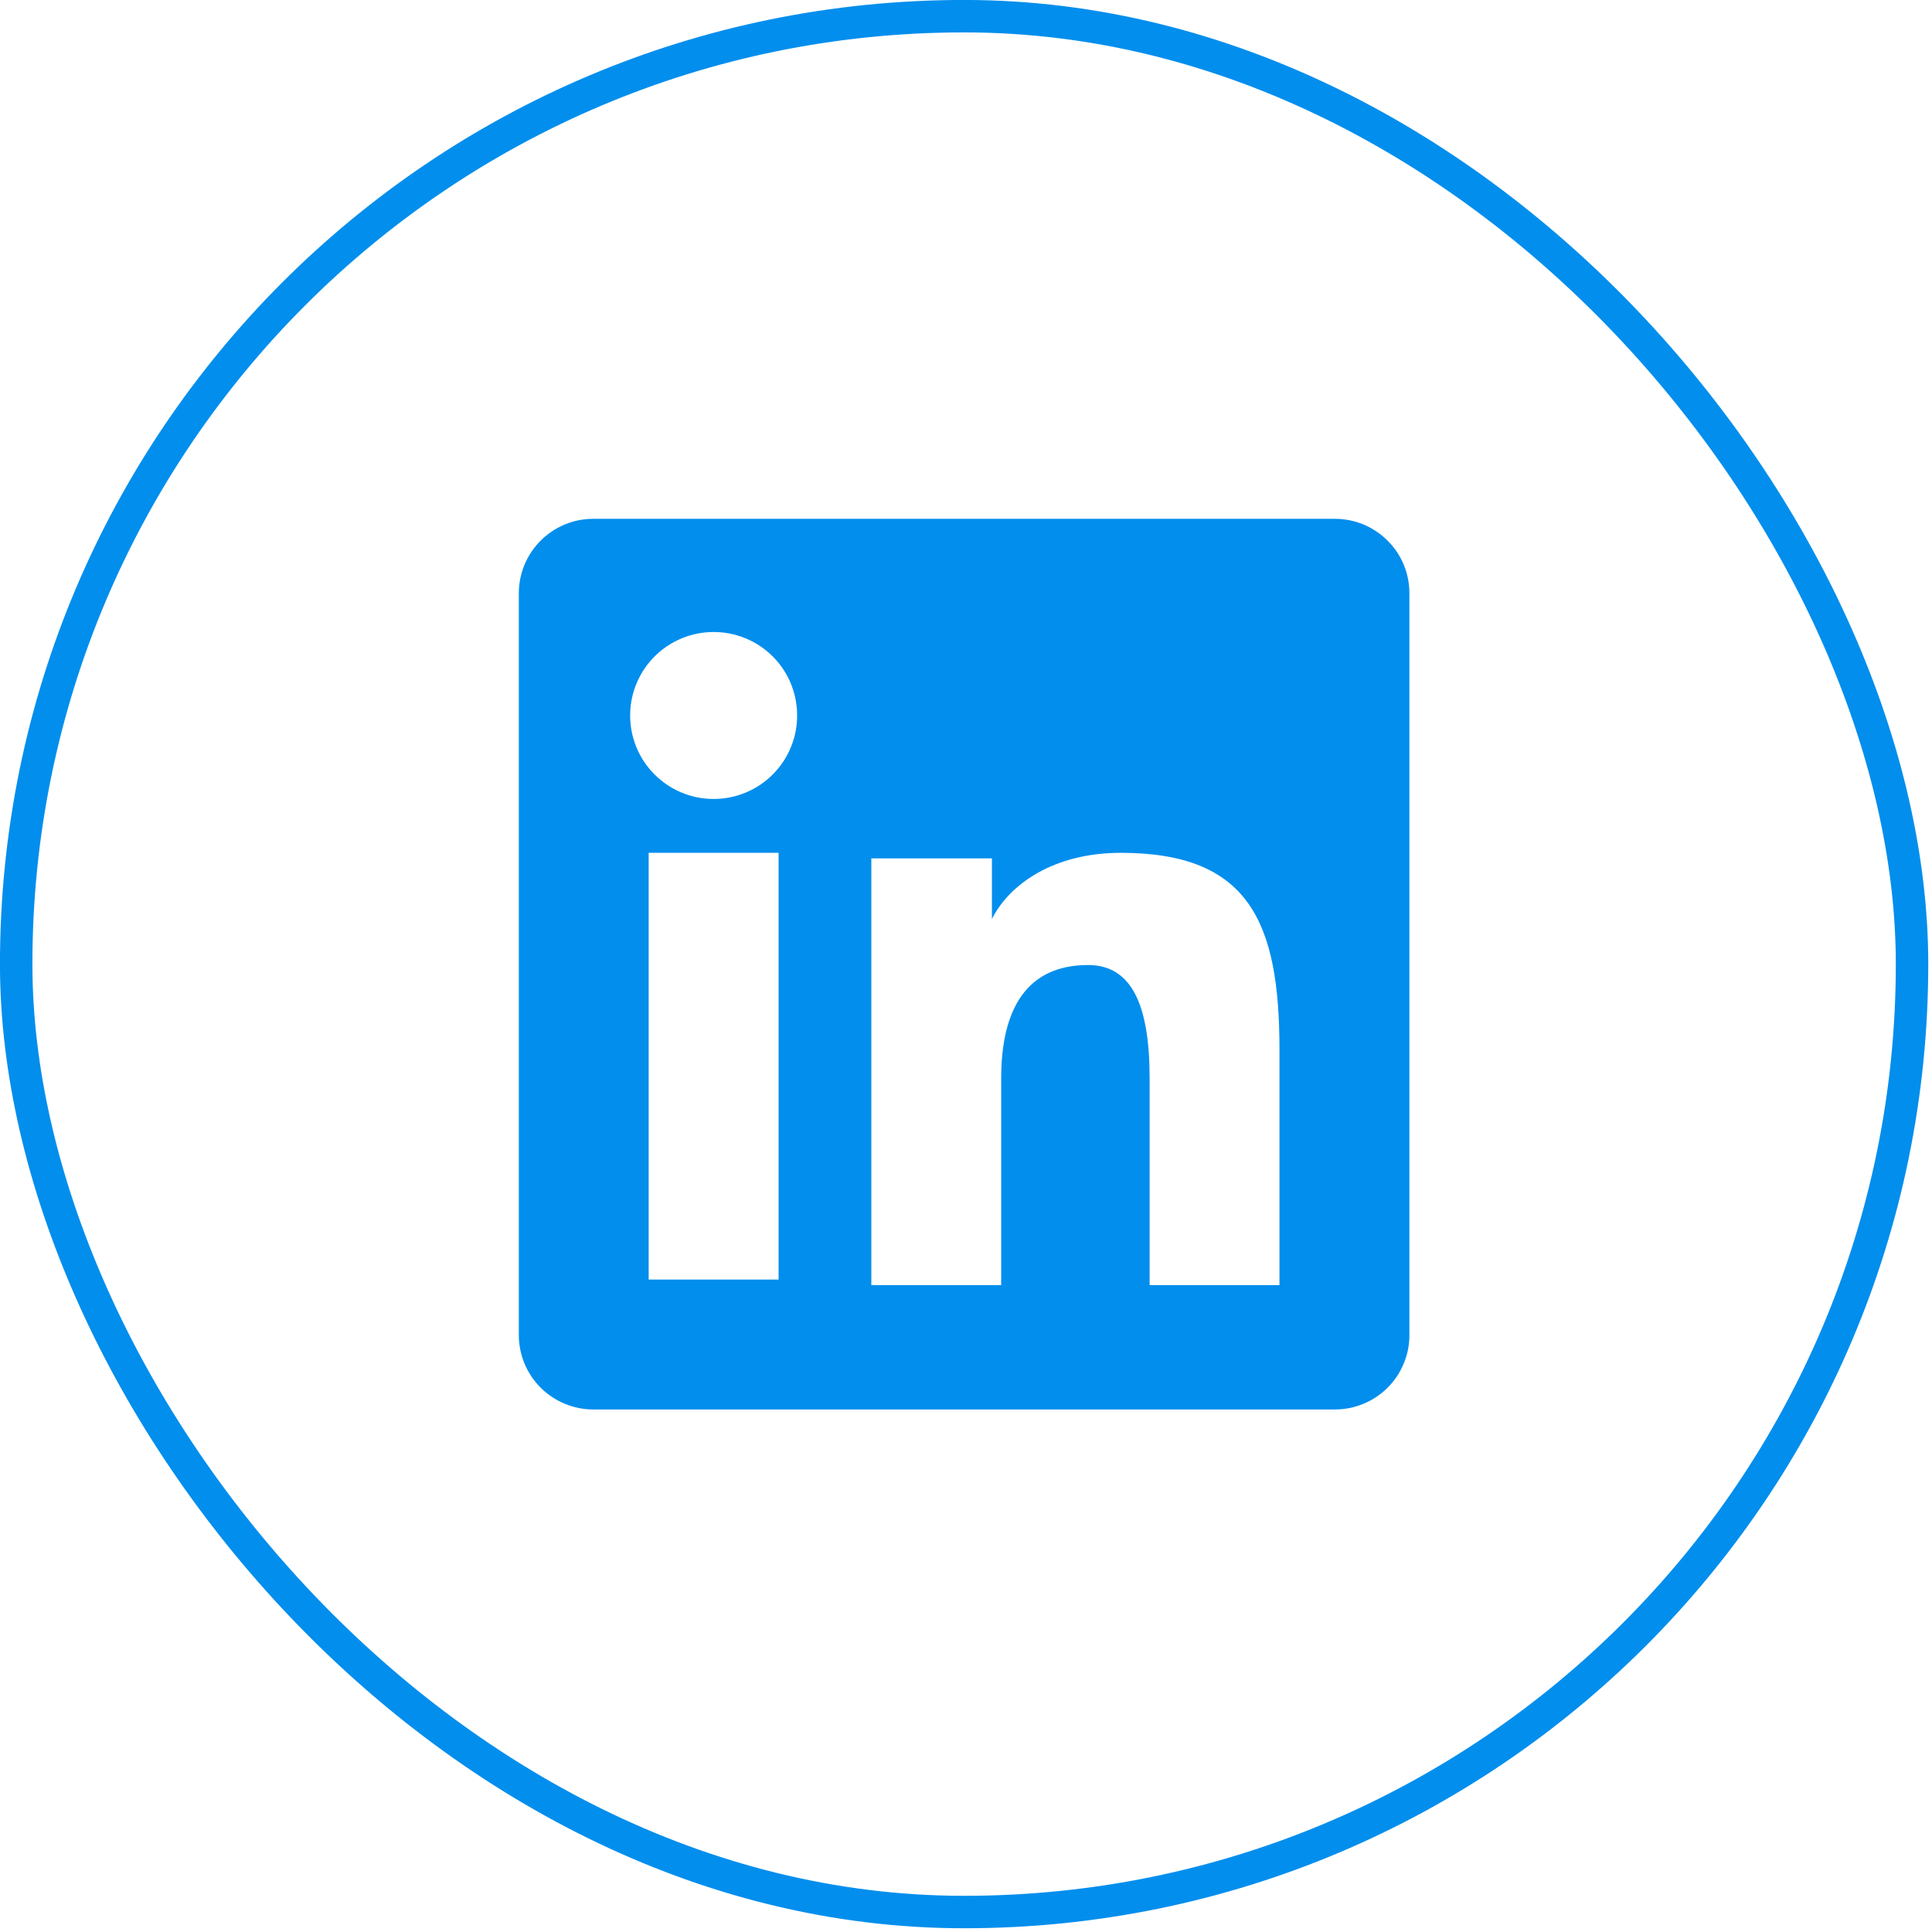 <svg width="24" height="24" viewBox="0 0 24 24" fill="none" xmlns="http://www.w3.org/2000/svg">
<rect x="0.201" y="0.201" width="23.551" height="23.551" rx="11.775" stroke="#028EED" stroke-width="0.403"/>
<path fill-rule="evenodd" clip-rule="evenodd" d="M6.445 7.37C6.445 7.124 6.543 6.889 6.716 6.716C6.889 6.543 7.124 6.445 7.369 6.445H16.583C16.705 6.445 16.825 6.469 16.937 6.515C17.049 6.562 17.151 6.63 17.237 6.716C17.323 6.801 17.392 6.903 17.438 7.016C17.485 7.128 17.508 7.248 17.508 7.37V16.583C17.509 16.705 17.485 16.825 17.438 16.937C17.392 17.05 17.324 17.152 17.238 17.238C17.152 17.324 17.05 17.392 16.938 17.438C16.825 17.485 16.705 17.509 16.584 17.509H7.369C7.248 17.509 7.128 17.485 7.016 17.438C6.903 17.392 6.801 17.323 6.716 17.238C6.63 17.152 6.562 17.05 6.515 16.938C6.469 16.825 6.445 16.705 6.445 16.584V7.37ZM10.824 10.663H12.322V11.416C12.539 10.983 13.092 10.594 13.923 10.594C15.517 10.594 15.894 11.456 15.894 13.036V15.964H14.281V13.396C14.281 12.496 14.065 11.988 13.516 11.988C12.754 11.988 12.437 12.536 12.437 13.396V15.964H10.824V10.663ZM8.058 15.895H9.672V10.594H8.058V15.895ZM9.902 8.865C9.905 9.003 9.881 9.141 9.83 9.269C9.779 9.398 9.703 9.515 9.607 9.613C9.51 9.712 9.395 9.791 9.267 9.844C9.14 9.898 9.003 9.925 8.865 9.925C8.727 9.925 8.59 9.898 8.463 9.844C8.336 9.791 8.22 9.712 8.124 9.613C8.027 9.515 7.951 9.398 7.9 9.269C7.85 9.141 7.825 9.003 7.828 8.865C7.834 8.594 7.946 8.336 8.14 8.146C8.334 7.957 8.594 7.851 8.865 7.851C9.136 7.851 9.397 7.957 9.591 8.146C9.785 8.336 9.896 8.594 9.902 8.865Z" fill="#028EED"/>
</svg>
